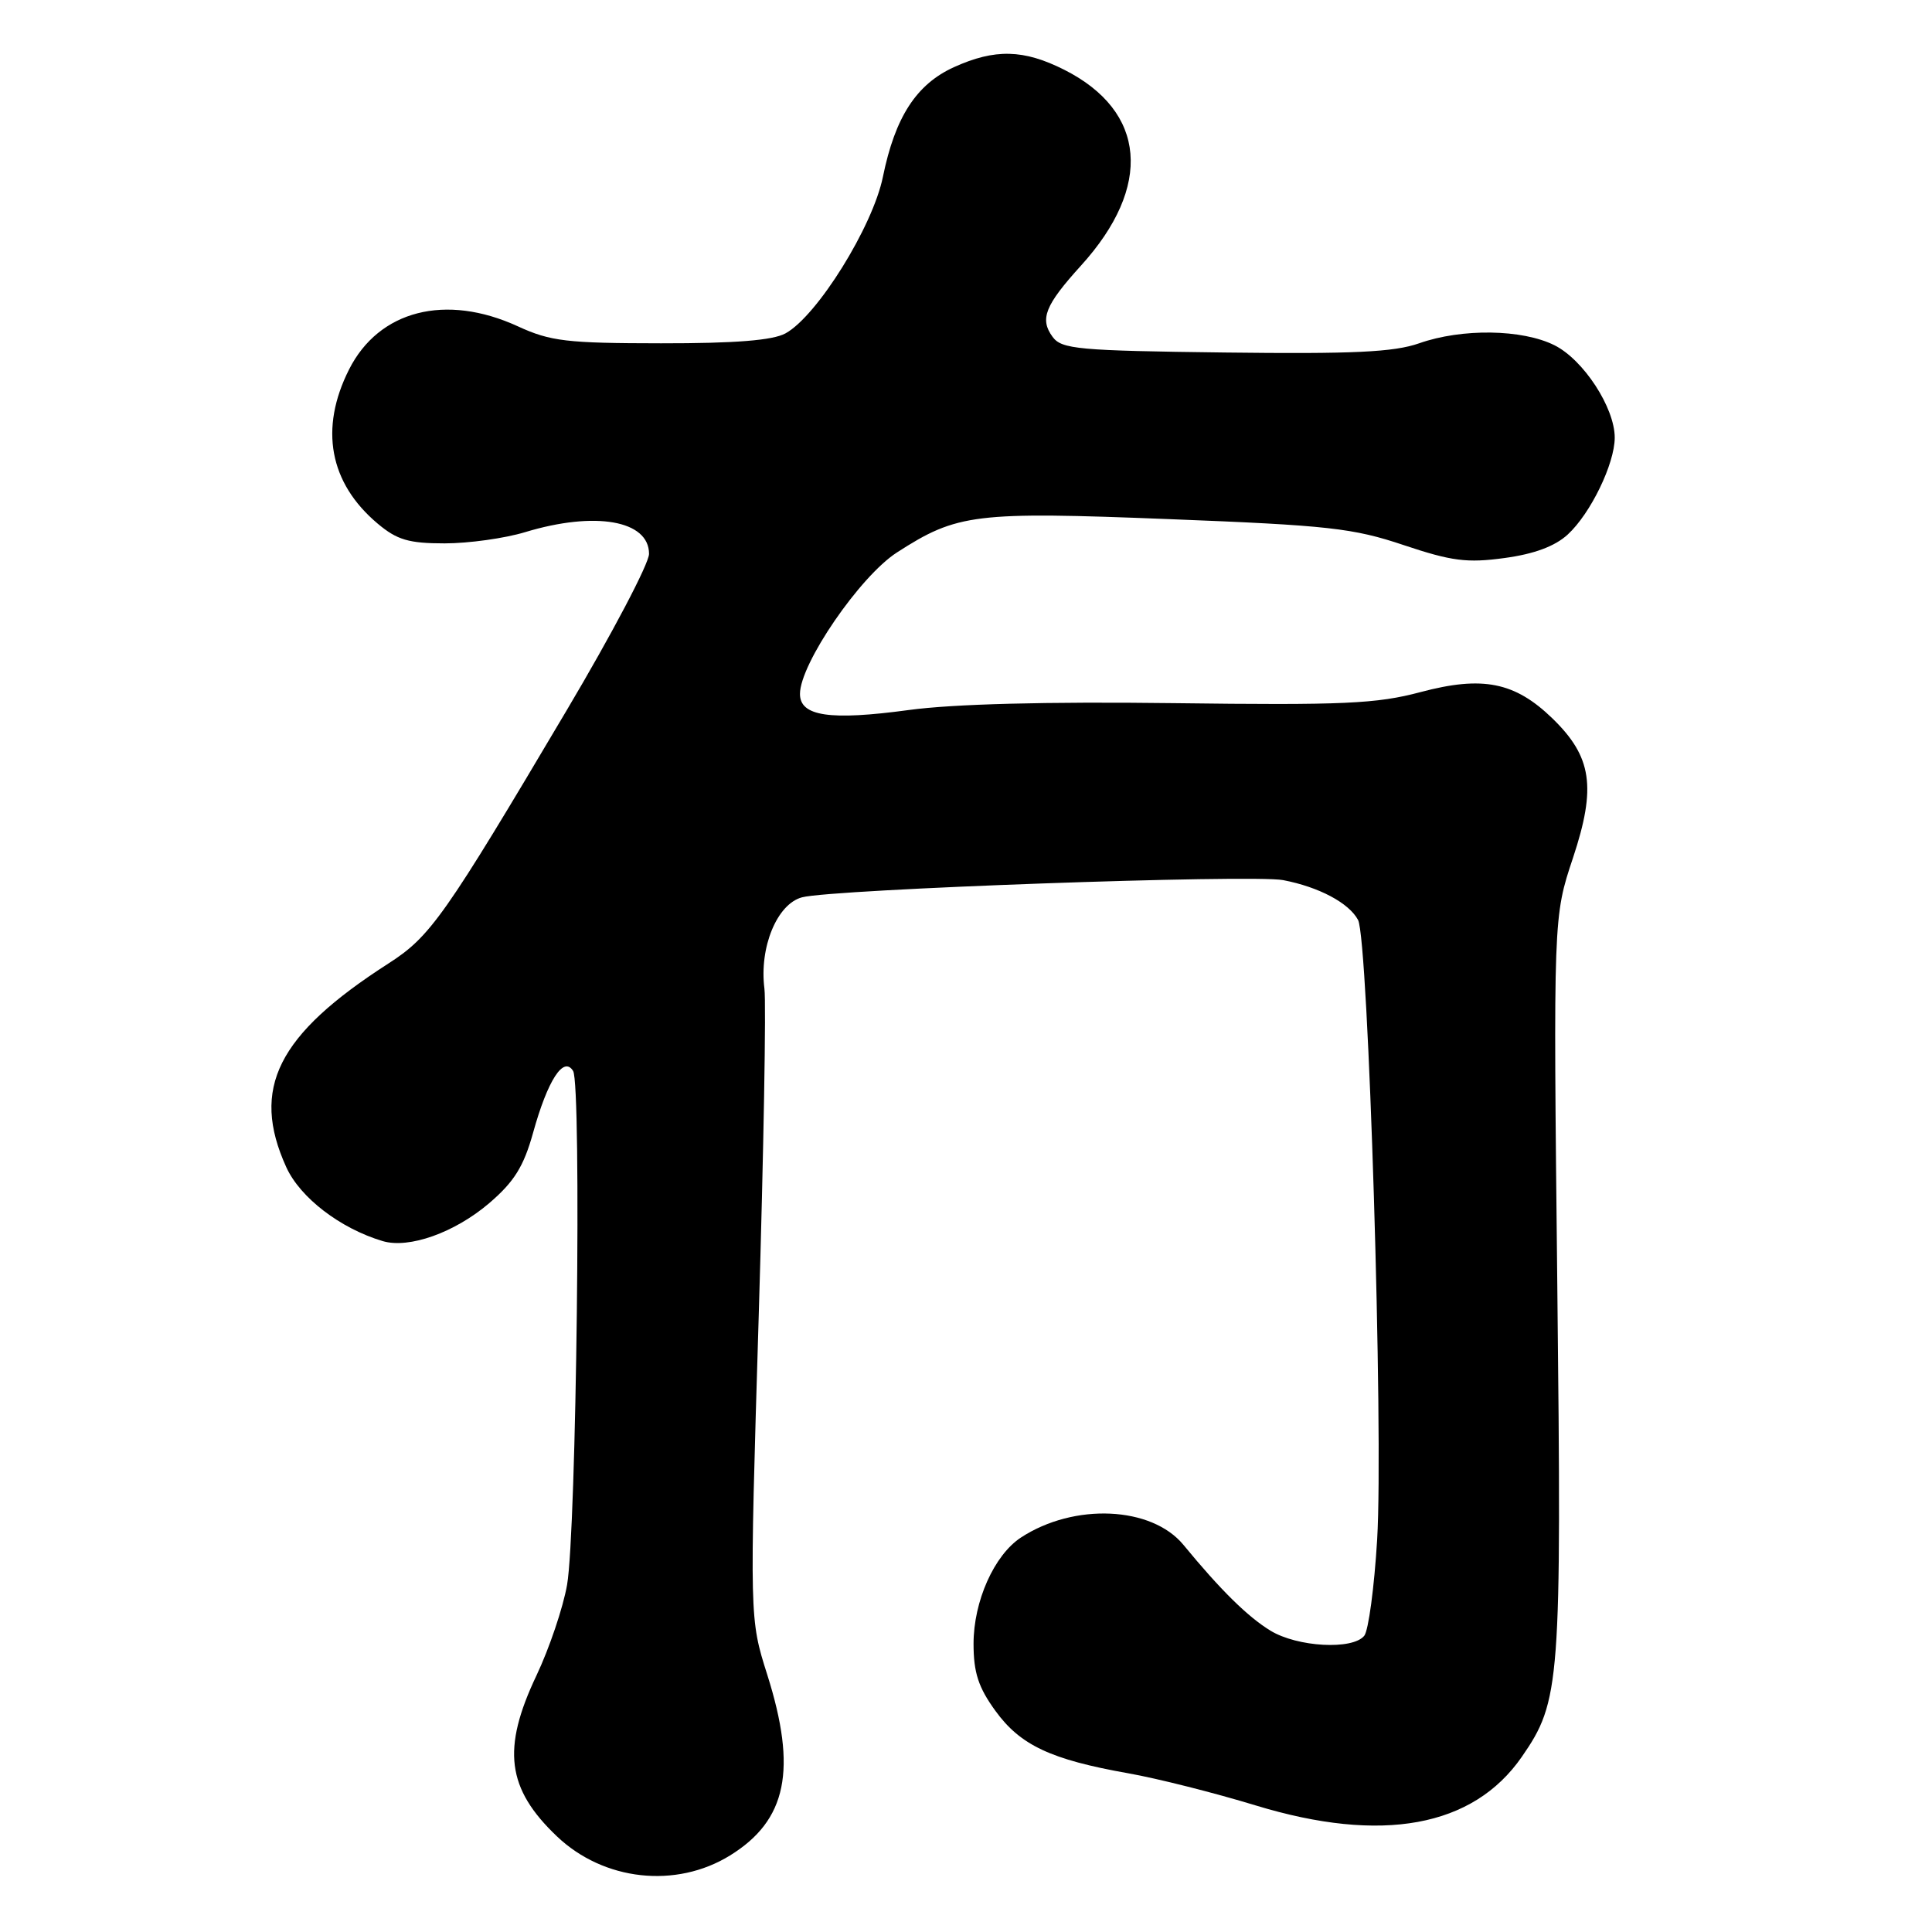 <?xml version="1.0" encoding="UTF-8" standalone="no"?>
<!DOCTYPE svg PUBLIC "-//W3C//DTD SVG 1.1//EN" "http://www.w3.org/Graphics/SVG/1.1/DTD/svg11.dtd" >
<svg xmlns="http://www.w3.org/2000/svg" xmlns:xlink="http://www.w3.org/1999/xlink" version="1.1" viewBox="0 0 256 256">
 <g >
 <path fill="currentColor"
d=" M 96.73 245.86 C 104.27 241.20 105.65 234.49 101.66 221.89 C 99.32 214.50 99.32 214.50 100.53 174.50 C 101.19 152.50 101.53 132.93 101.29 131.00 C 100.59 125.53 102.96 119.78 106.27 118.90 C 110.32 117.82 165.92 115.84 170.02 116.62 C 174.76 117.53 178.74 119.64 179.95 121.90 C 181.32 124.46 183.33 189.72 182.48 204.00 C 182.10 210.32 181.33 216.06 180.77 216.75 C 179.23 218.65 171.92 218.25 168.34 216.07 C 165.32 214.22 161.74 210.70 156.81 204.70 C 152.59 199.58 142.33 199.12 135.28 203.73 C 131.73 206.06 129.00 212.18 129.00 217.81 C 129.00 221.62 129.64 223.59 131.90 226.70 C 135.20 231.25 139.23 233.15 149.50 234.97 C 153.35 235.65 160.95 237.57 166.39 239.23 C 183.09 244.32 195.19 242.11 201.64 232.80 C 206.76 225.41 206.93 223.12 206.35 170.25 C 205.82 121.50 205.82 121.50 208.43 113.67 C 211.54 104.30 210.95 100.28 205.69 95.18 C 200.72 90.37 196.45 89.52 188.25 91.70 C 182.40 93.26 178.04 93.46 155.50 93.17 C 138.66 92.96 126.31 93.28 120.43 94.08 C 109.96 95.50 106.00 94.91 106.00 91.95 C 106.00 87.96 113.94 76.37 118.84 73.21 C 126.85 68.05 129.11 67.77 155.00 68.79 C 176.00 69.61 179.30 69.98 186.00 72.23 C 192.37 74.36 194.39 74.62 199.36 73.94 C 203.29 73.41 206.05 72.38 207.74 70.82 C 210.76 68.04 213.95 61.46 213.96 58.00 C 213.97 54.04 209.83 47.68 205.98 45.75 C 201.71 43.61 193.71 43.49 188.04 45.49 C 184.71 46.66 179.31 46.92 162.31 46.71 C 142.84 46.47 140.67 46.27 139.47 44.63 C 137.74 42.27 138.47 40.45 143.24 35.19 C 152.76 24.70 151.91 14.75 141.03 9.25 C 135.64 6.53 131.83 6.44 126.40 8.90 C 121.42 11.17 118.61 15.50 116.99 23.43 C 115.65 30.02 108.28 41.87 104.09 44.17 C 102.41 45.10 97.43 45.50 87.59 45.49 C 75.12 45.48 72.94 45.23 68.62 43.24 C 59.06 38.85 50.21 41.11 46.25 48.96 C 42.30 56.79 43.64 64.00 50.04 69.38 C 52.61 71.54 54.16 72.00 58.92 72.00 C 62.09 72.00 66.89 71.33 69.59 70.51 C 78.86 67.70 86.00 68.95 86.00 73.39 C 86.00 74.67 81.10 83.99 75.10 94.10 C 58.88 121.48 57.04 124.10 51.45 127.68 C 36.76 137.12 33.19 144.22 37.93 154.65 C 39.77 158.70 45.08 162.77 50.70 164.45 C 54.20 165.49 60.25 163.33 64.83 159.42 C 68.13 156.59 69.39 154.57 70.63 150.12 C 72.57 143.12 74.68 139.86 75.94 141.91 C 77.08 143.75 76.38 202.93 75.14 210.00 C 74.61 213.03 72.78 218.43 71.09 222.00 C 66.47 231.73 67.14 237.00 73.80 243.33 C 80.00 249.23 89.57 250.28 96.73 245.86 Z "/>
</g>
</svg>